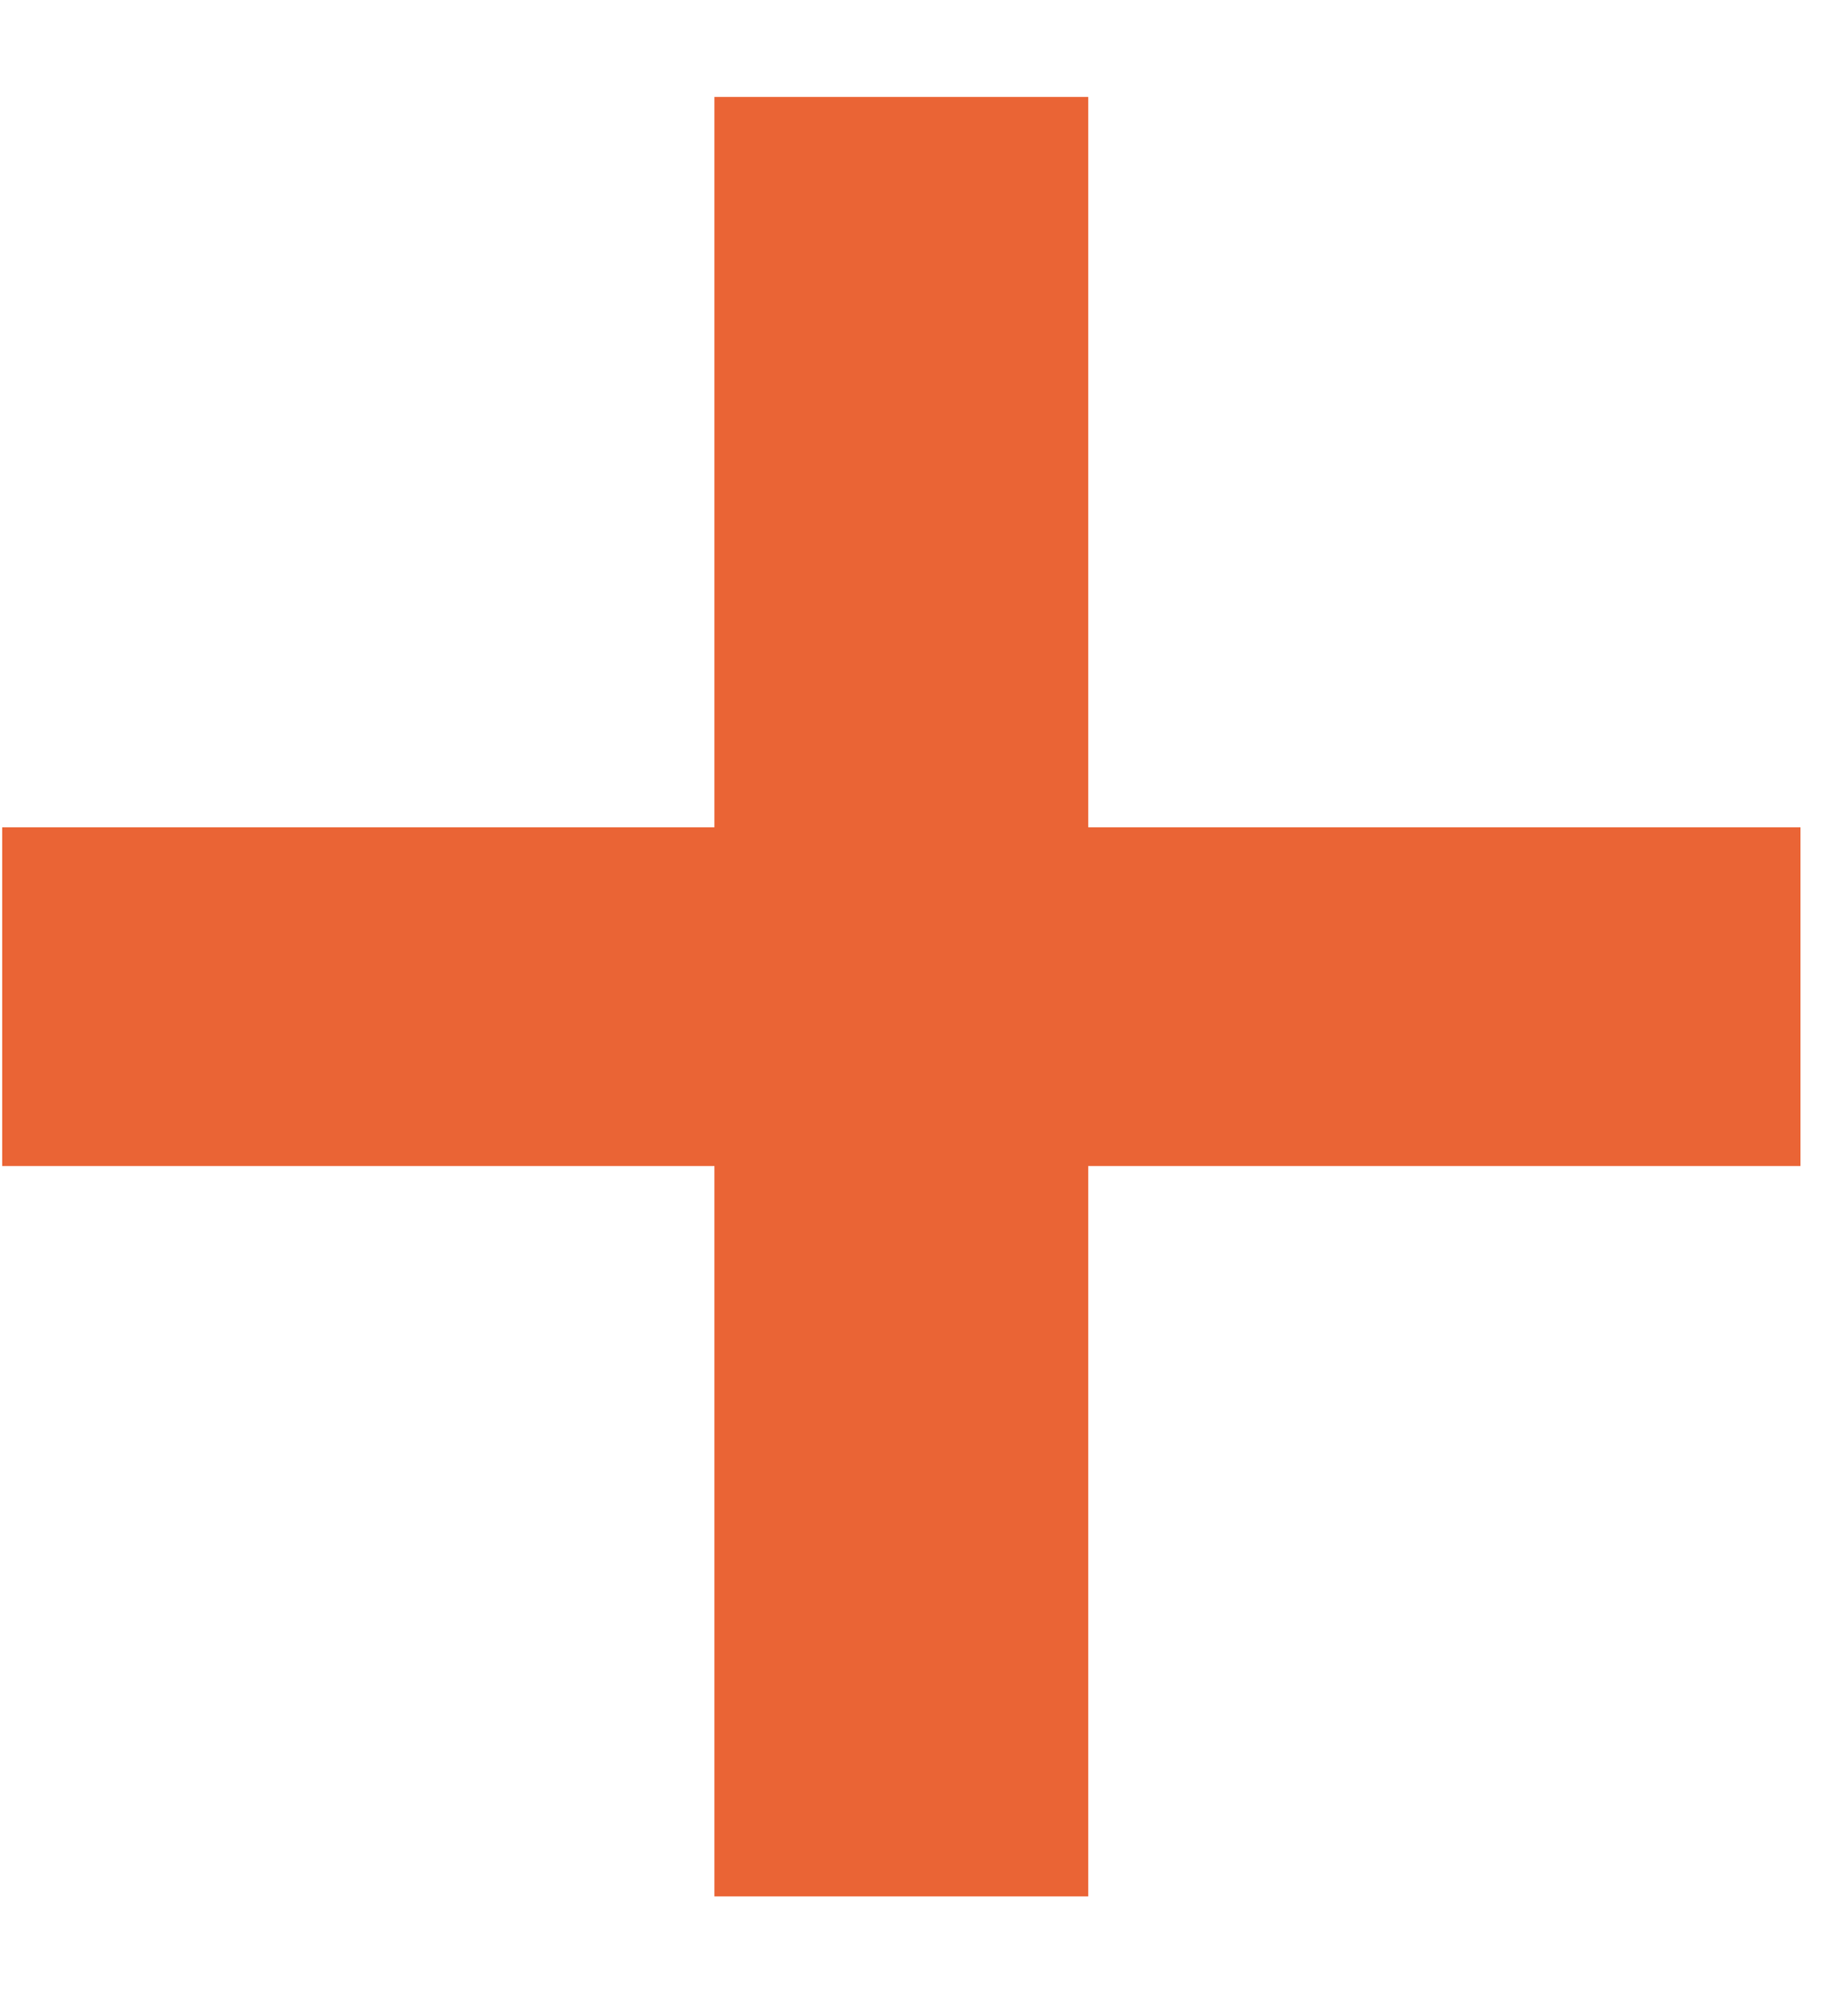 <svg width="11" height="12" viewBox="0 0 11 12" fill="none" xmlns="http://www.w3.org/2000/svg">
<path d="M4.255 0.577V4.924H0.013V6.94H4.255V11.287H6.481V6.94H10.723V4.924H6.481V0.577H4.255Z" fill="#EA6435"/>
</svg>
